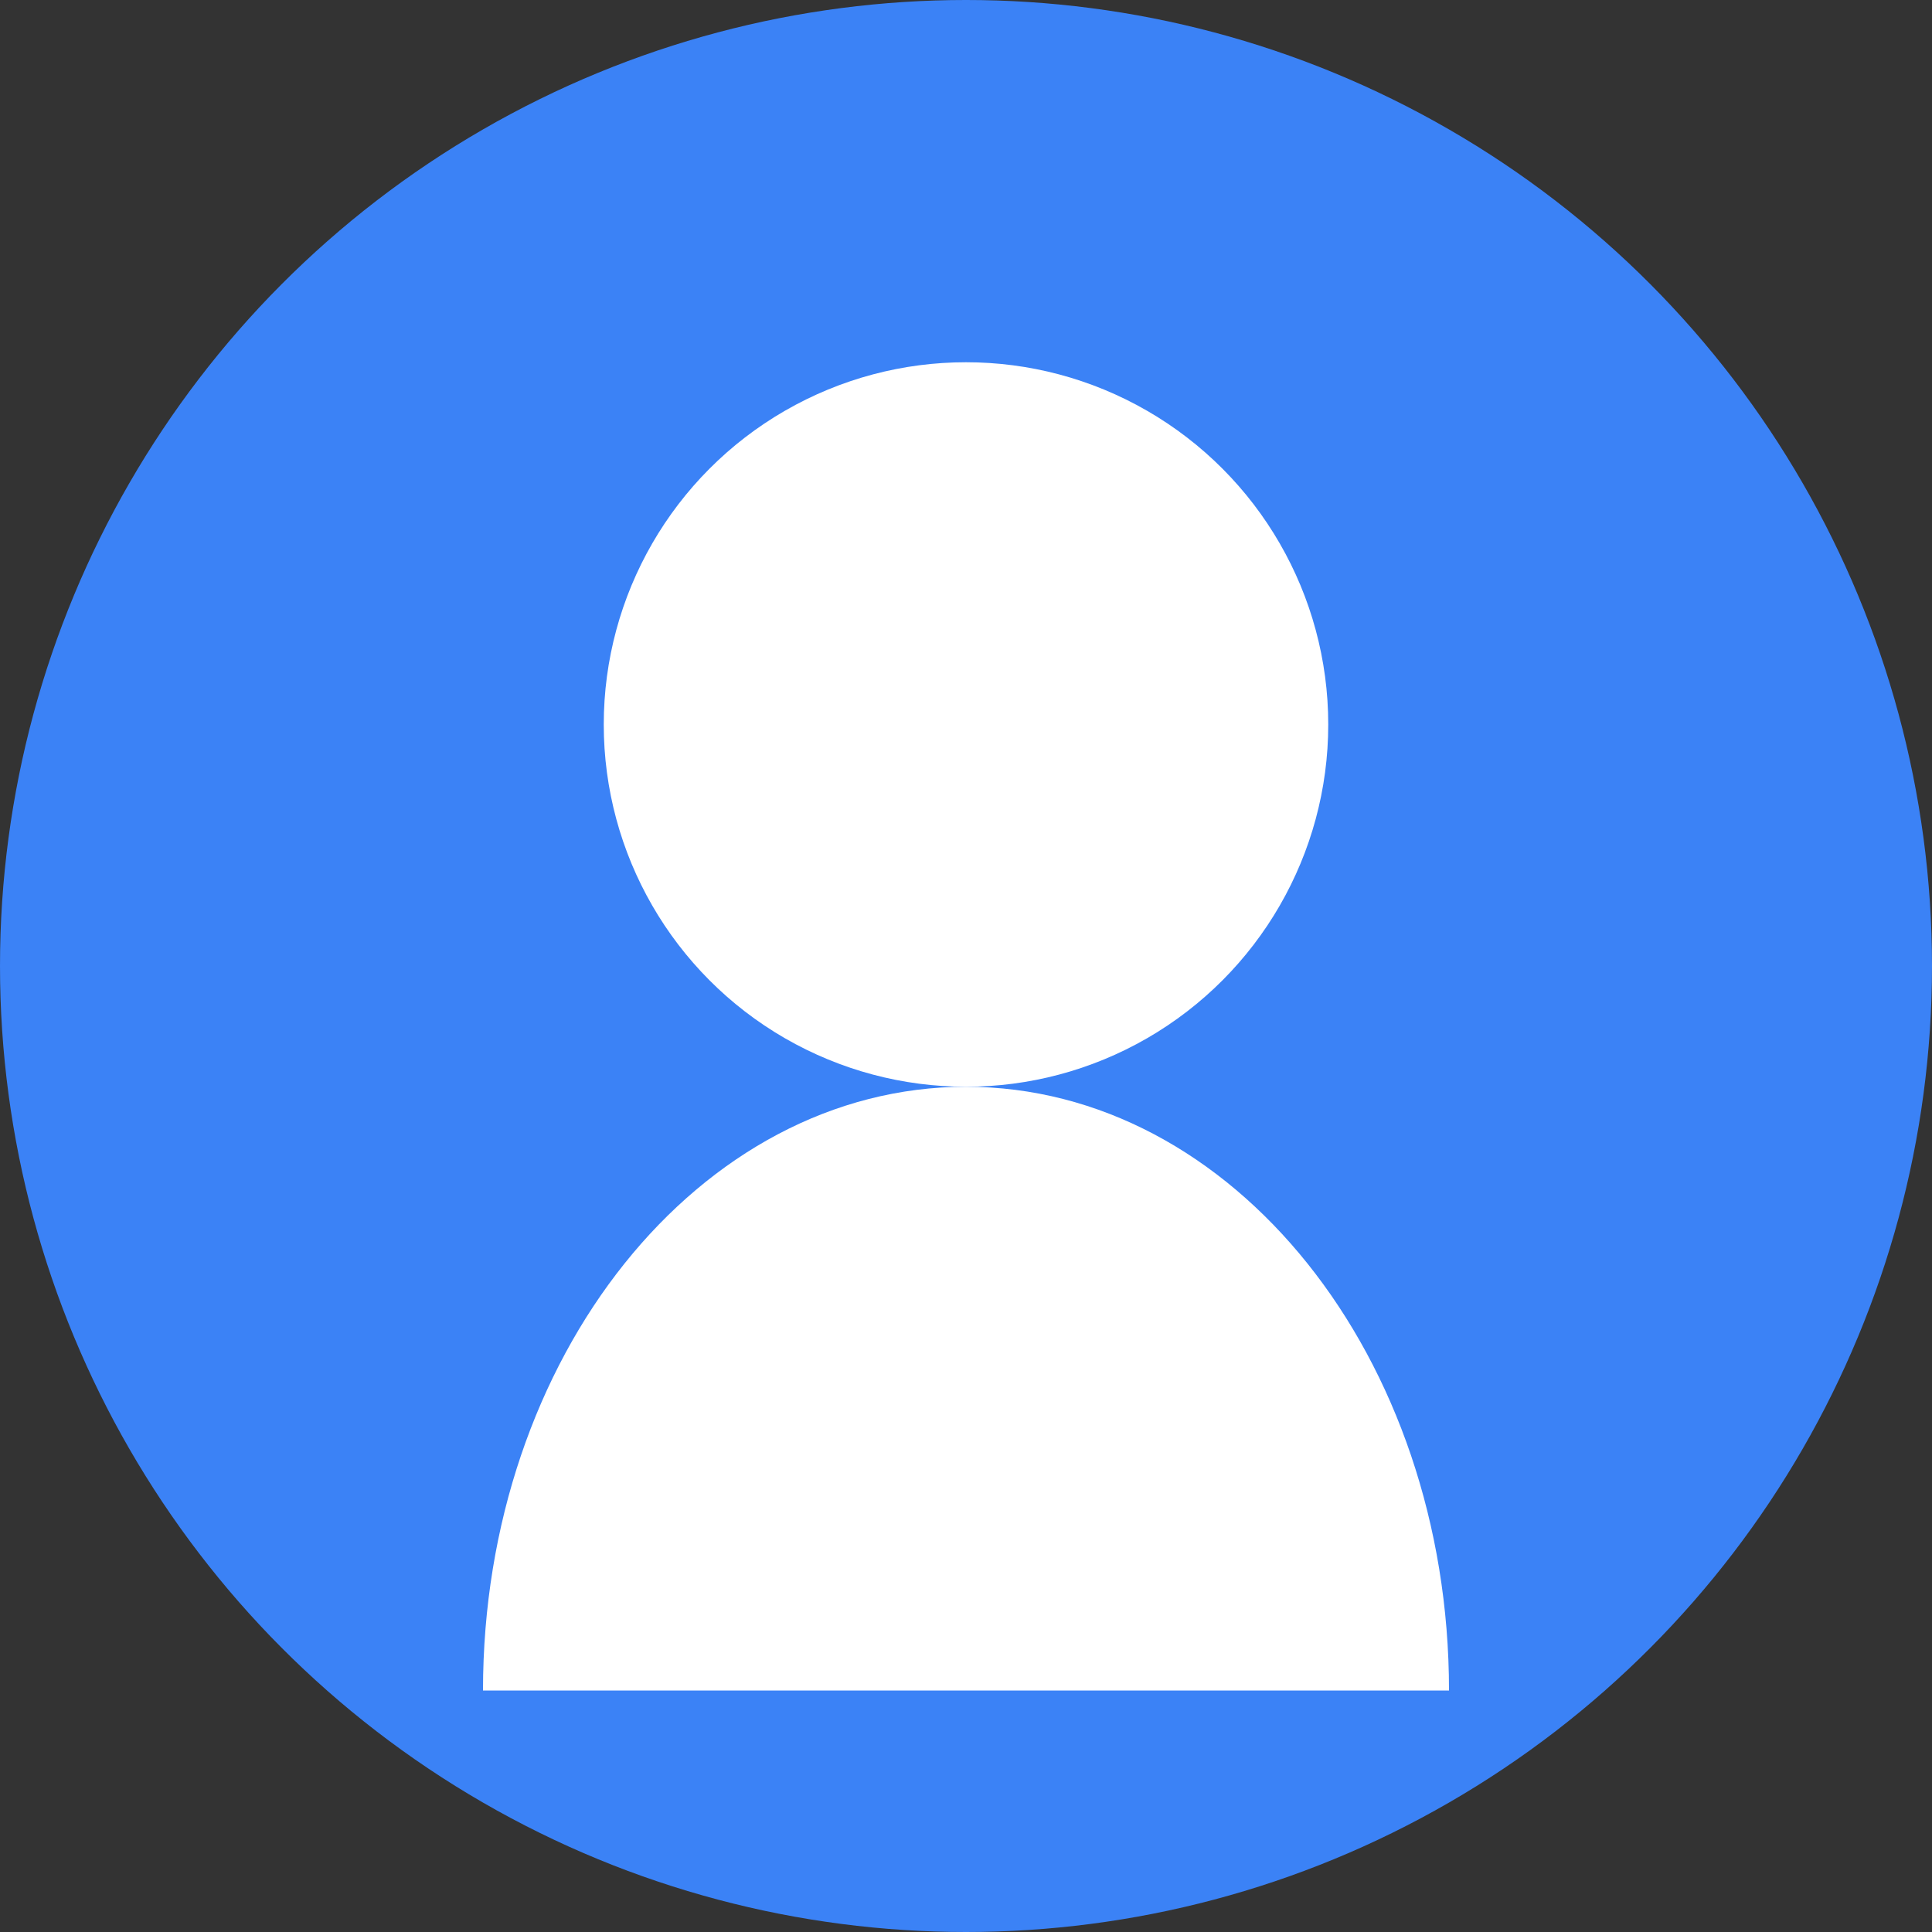 <svg width="32" height="32" viewBox="0 0 32 32" fill="none" xmlns="http://www.w3.org/2000/svg">
  <rect x="0" y="0" width="32" height="32" fill="#333333" stroke="none"/>
  <circle cx="16" cy="16" r="16" fill="#3B82F6"/>
  <circle cx="16" cy="12" r="6" fill="white"/>
  <path d="M8 28C8 22.477 11.582 18 16 18C20.418 18 24 22.477 24 28" fill="white"/>
</svg>


